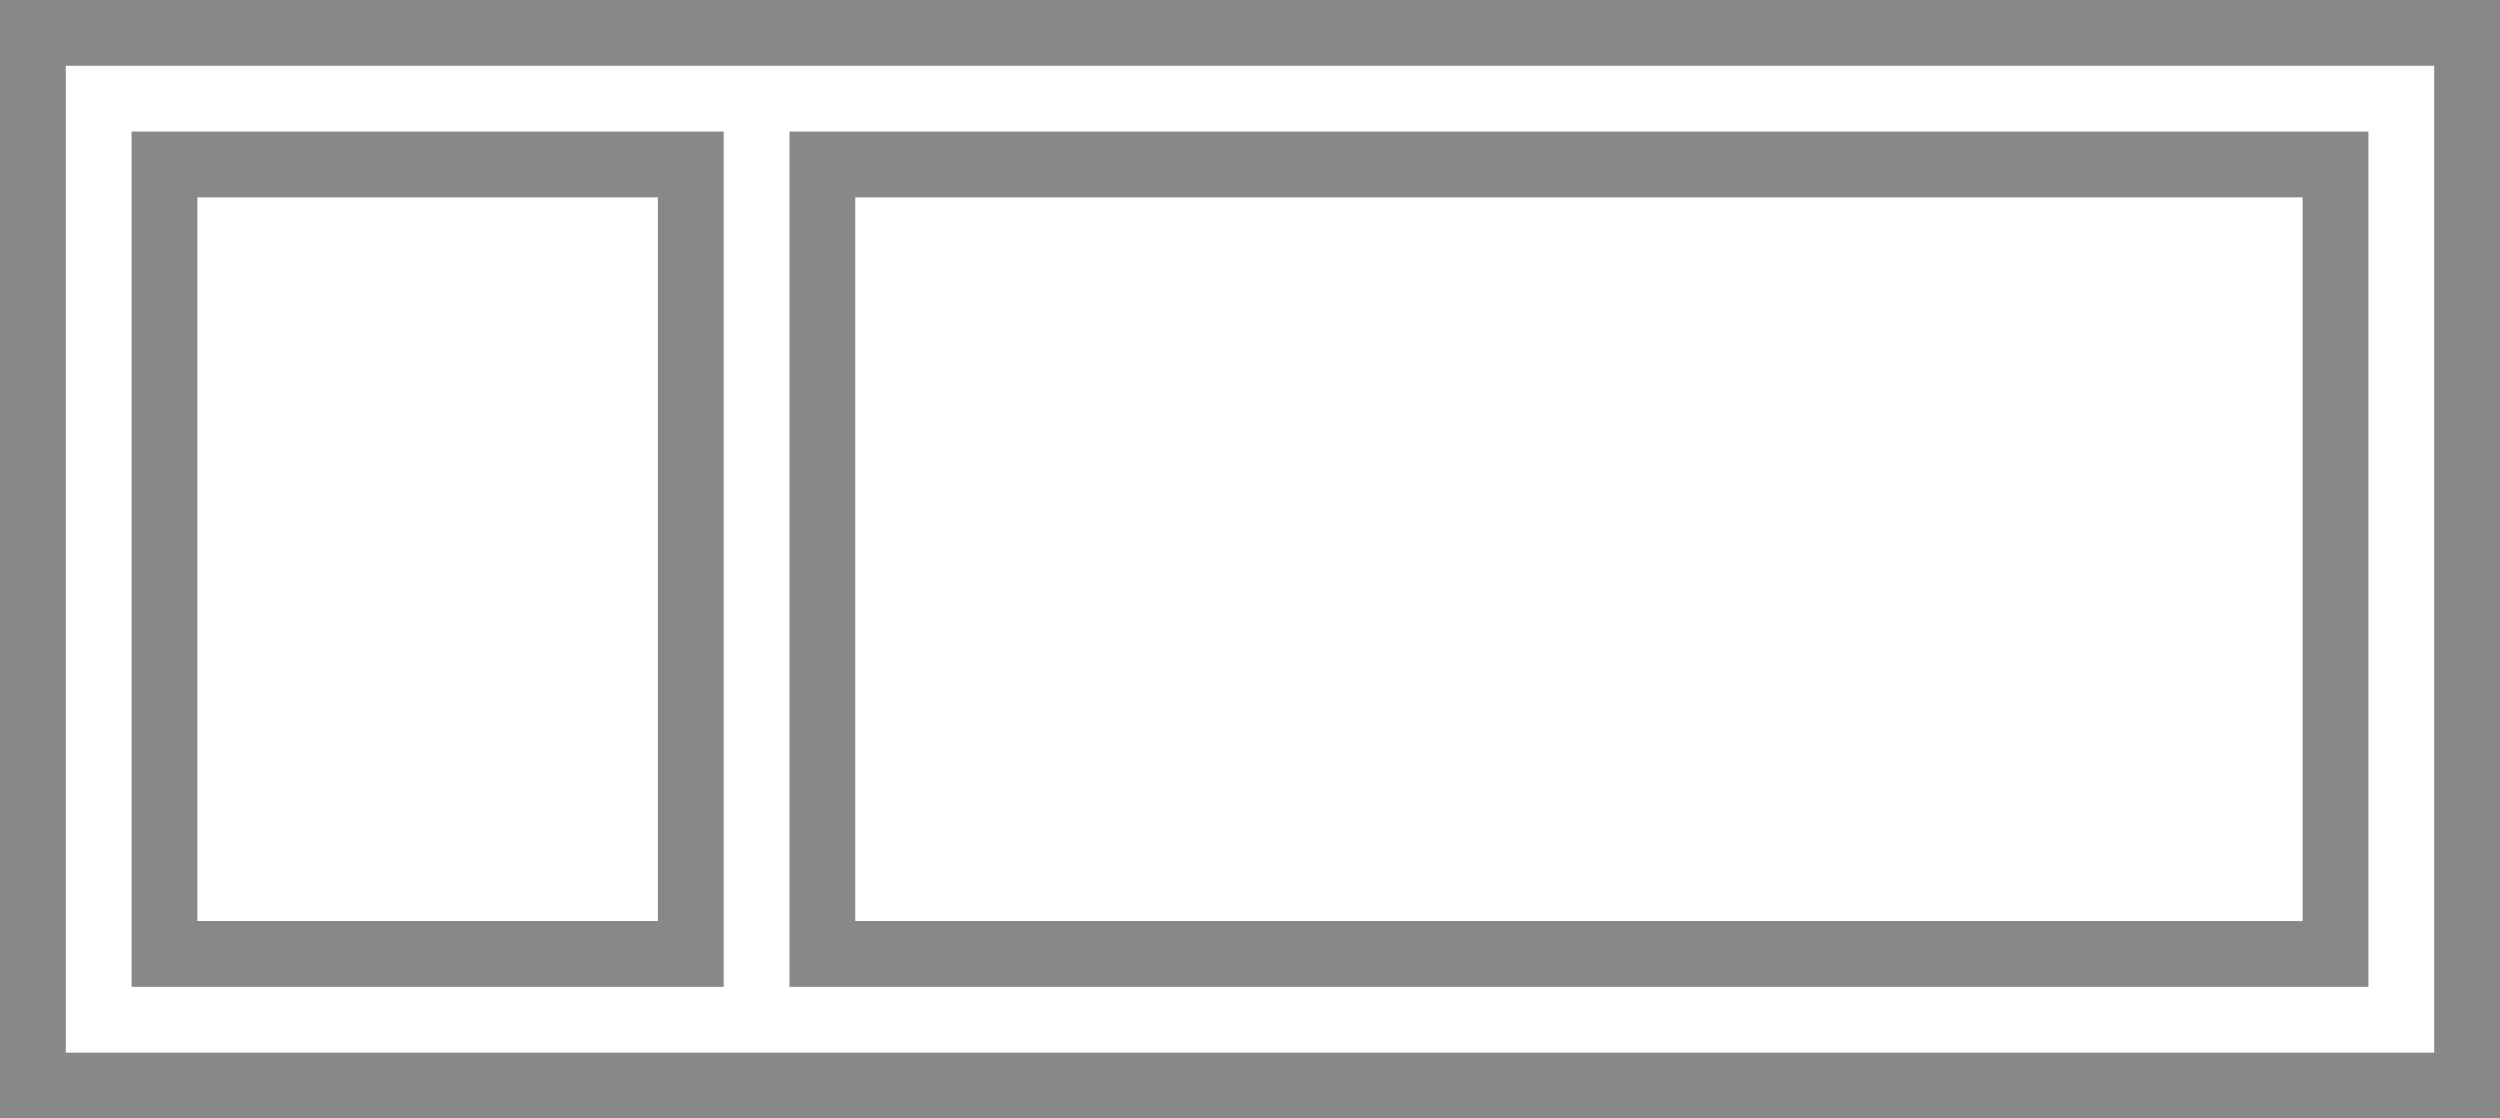 <svg xmlns="http://www.w3.org/2000/svg" viewBox="0 0 38 17"><title>3-1</title><style>*{fill:none; stroke:#888; stoke-width:1;}</style><rect x="0.5" y="0.5" width="37" height="16"/><rect x="2.5" y="2.5" width="8" height="12"/><rect x="12.5" y="2.5" width="23" height="12"/></svg>